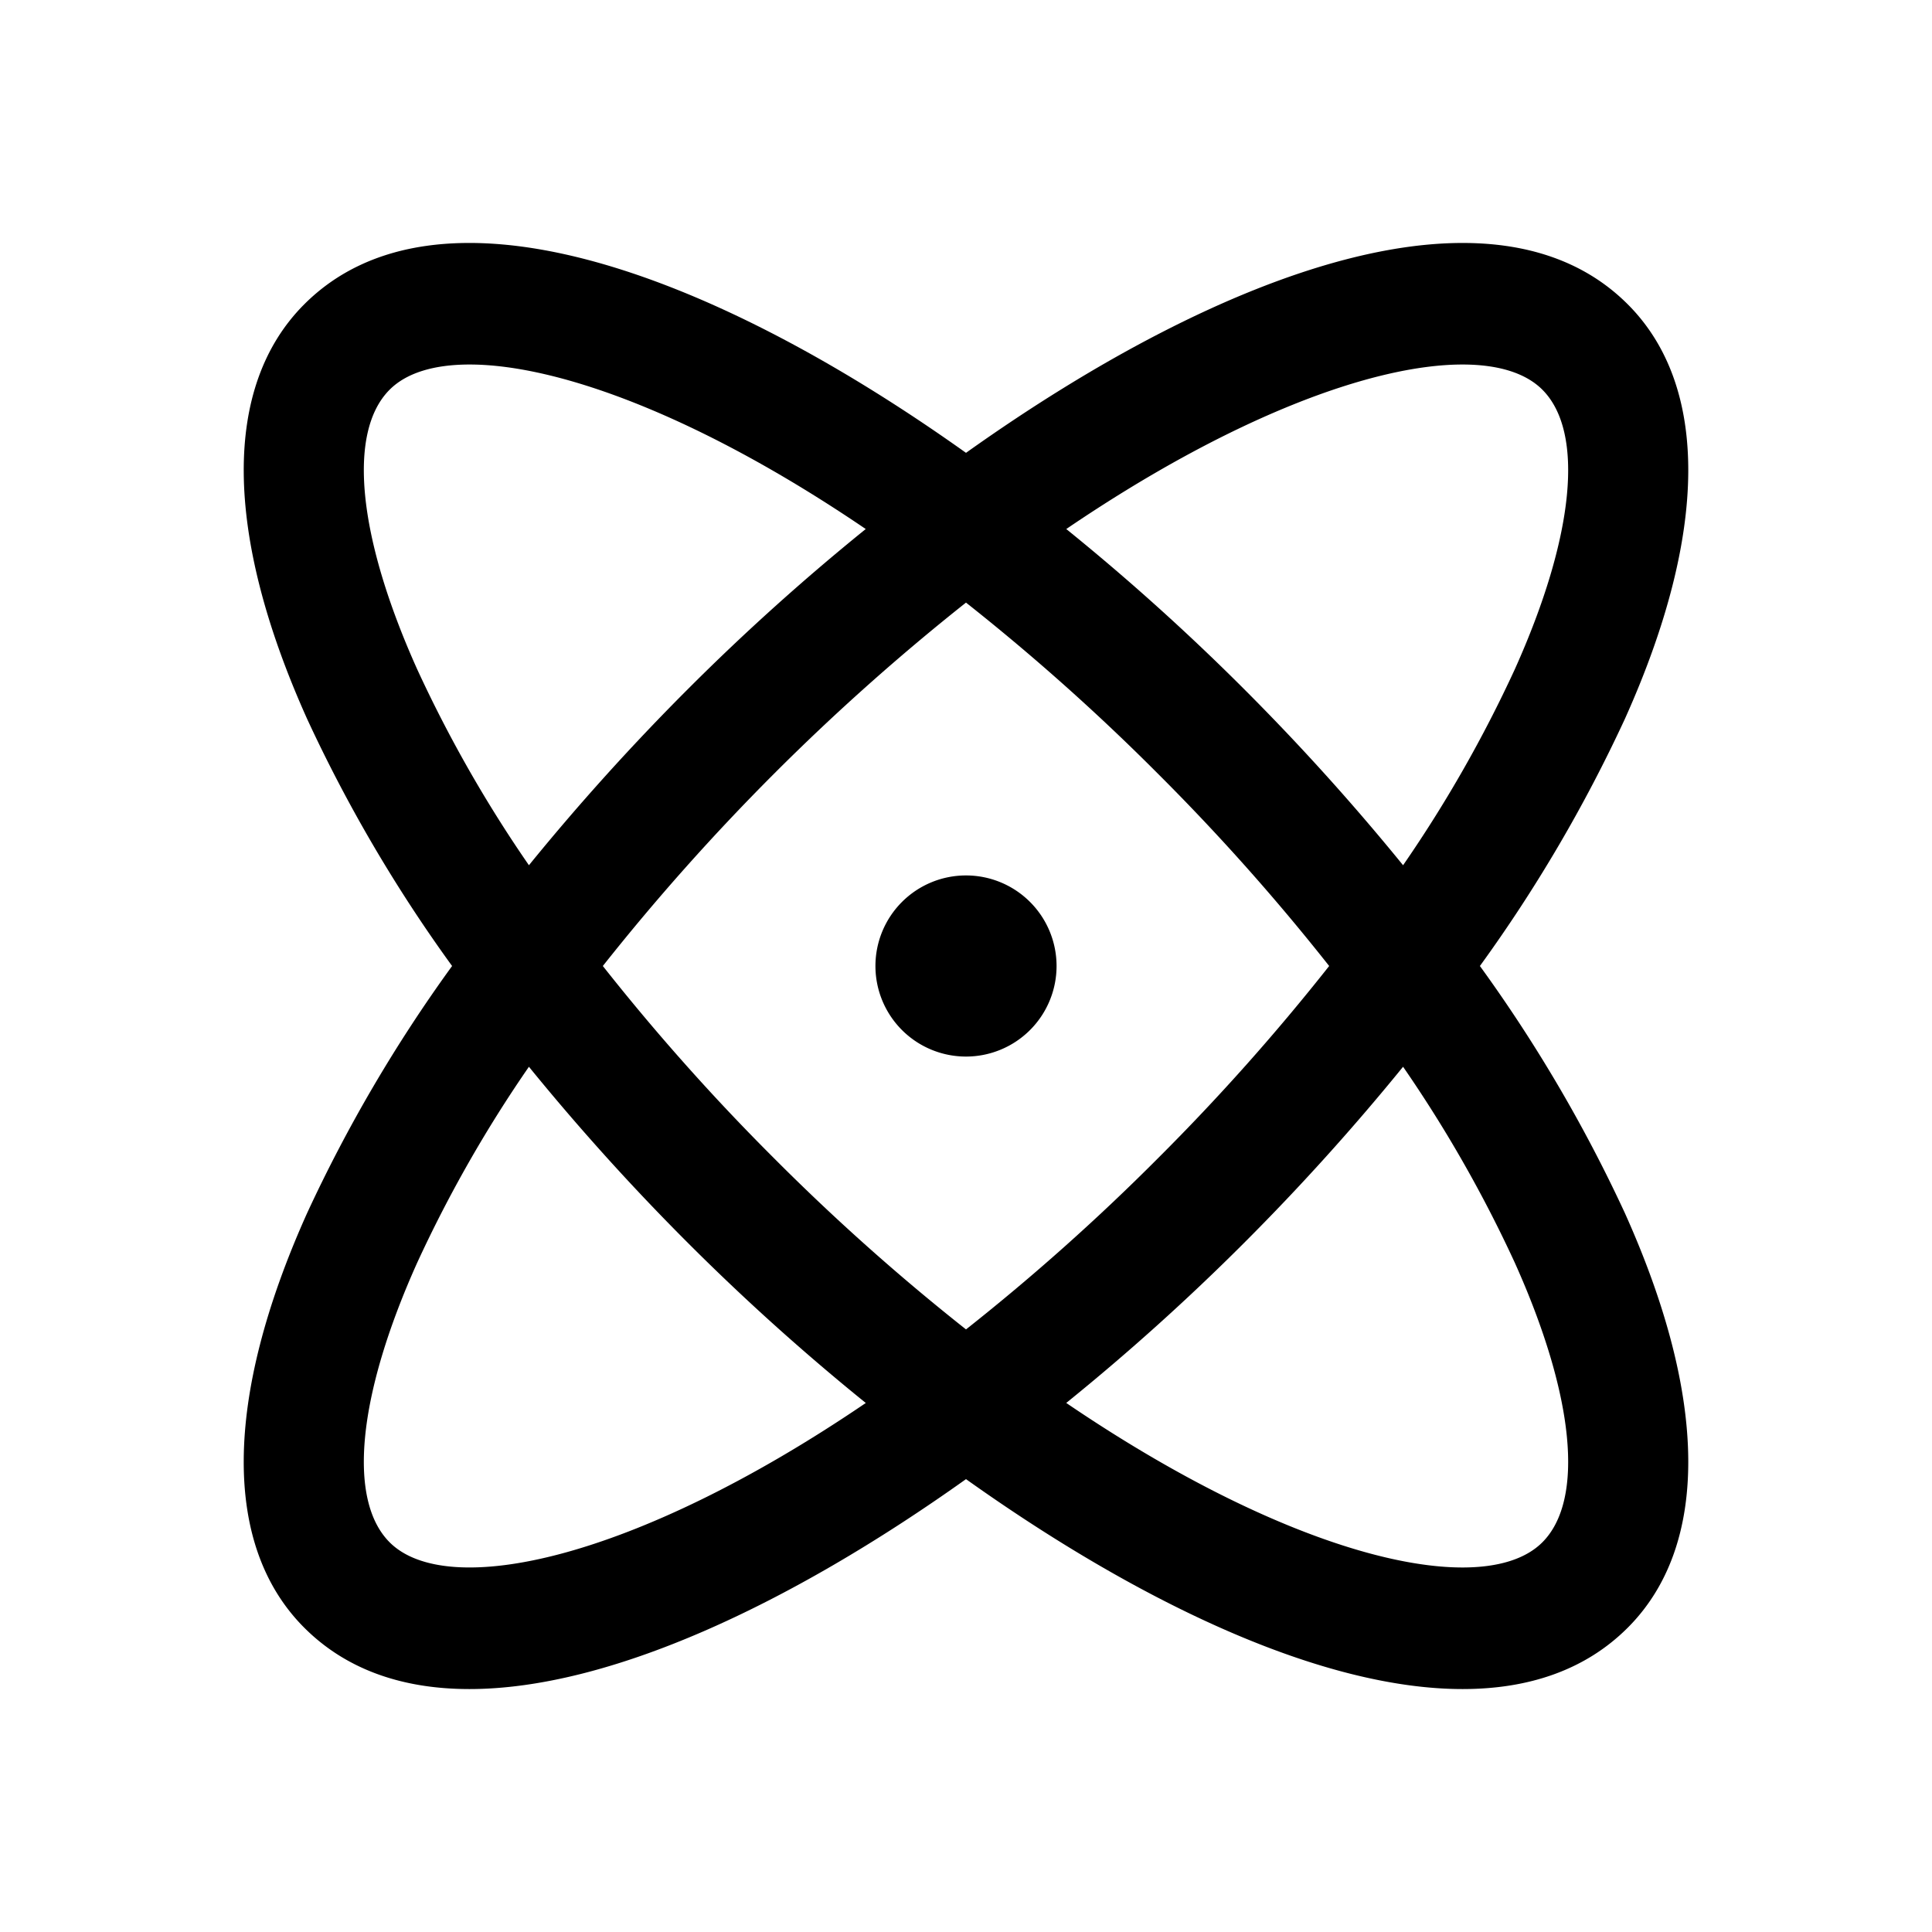 <svg xmlns="http://www.w3.org/2000/svg" viewBox="0 0 256 256" width="20" height="20"><path fill="none" d="M0 0h256v256H0z"/><path d="M196.095 128a195.65 195.65 0 0019.2-32.718c11.078-24.615 11.215-44.136.386-54.964-17.449-17.444-53.14-4.909-87.681 19.685-34.54-24.594-70.232-37.13-87.681-19.685-10.829 10.828-10.692 30.349.386 54.964A195.65 195.65 0 0059.905 128a195.65 195.65 0 00-19.2 32.718c-11.078 24.615-11.215 44.136-.386 54.964 5.618 5.617 13.125 8.127 21.878 8.127 18.433 0 42.383-11.14 65.803-27.817 23.42 16.677 47.37 27.817 65.803 27.817 8.75 0 16.261-2.511 21.878-8.127 10.829-10.828 10.692-30.349-.386-54.964a195.65 195.65 0 00-19.2-32.718zm-2.32-79.7c4.776 0 8.395 1.136 10.593 3.333 5.624 5.624 4.255 19.487-3.663 37.084a172.93 172.93 0 01-14.79 25.932A306.726 306.726 0 00164.77 91.23a300.507 300.507 0 00-23.484-21.13c21.899-14.887 40.714-21.8 52.49-21.8zM176.121 128a288.408 288.408 0 01-22.665 25.455 288.639 288.639 0 01-25.455 22.699 288.507 288.507 0 01-25.457-22.699A288.408 288.408 0 0179.879 128 296.263 296.263 0 01128 79.847a288.52 288.52 0 0125.456 22.698A288.408 288.408 0 01176.121 128zM55.295 88.717c-7.918-17.597-9.287-31.46-3.663-37.084 2.198-2.198 5.815-3.333 10.593-3.333 11.775 0 30.59 6.913 52.49 21.799A300.454 300.454 0 0091.23 91.23a306.726 306.726 0 00-21.144 23.419 172.93 172.93 0 01-14.79-25.932zm-3.663 115.65c-5.624-5.624-4.255-19.487 3.663-37.084a172.93 172.93 0 0114.79-25.932A306.726 306.726 0 0091.23 164.77a300.52 300.52 0 0023.492 21.132c-30.786 20.93-55.473 26.08-63.09 18.465zm152.736 0c-2.198 2.198-5.815 3.333-10.593 3.333-11.775-.001-30.593-6.914-52.493-21.802a300.515 300.515 0 0023.488-21.128 306.726 306.726 0 0021.144-23.419 172.93 172.93 0 0114.79 25.932c7.919 17.597 9.288 31.46 3.664 37.084zM140 128a12 12 0 11-12-12 12 12 0 0112 12z"/></svg>